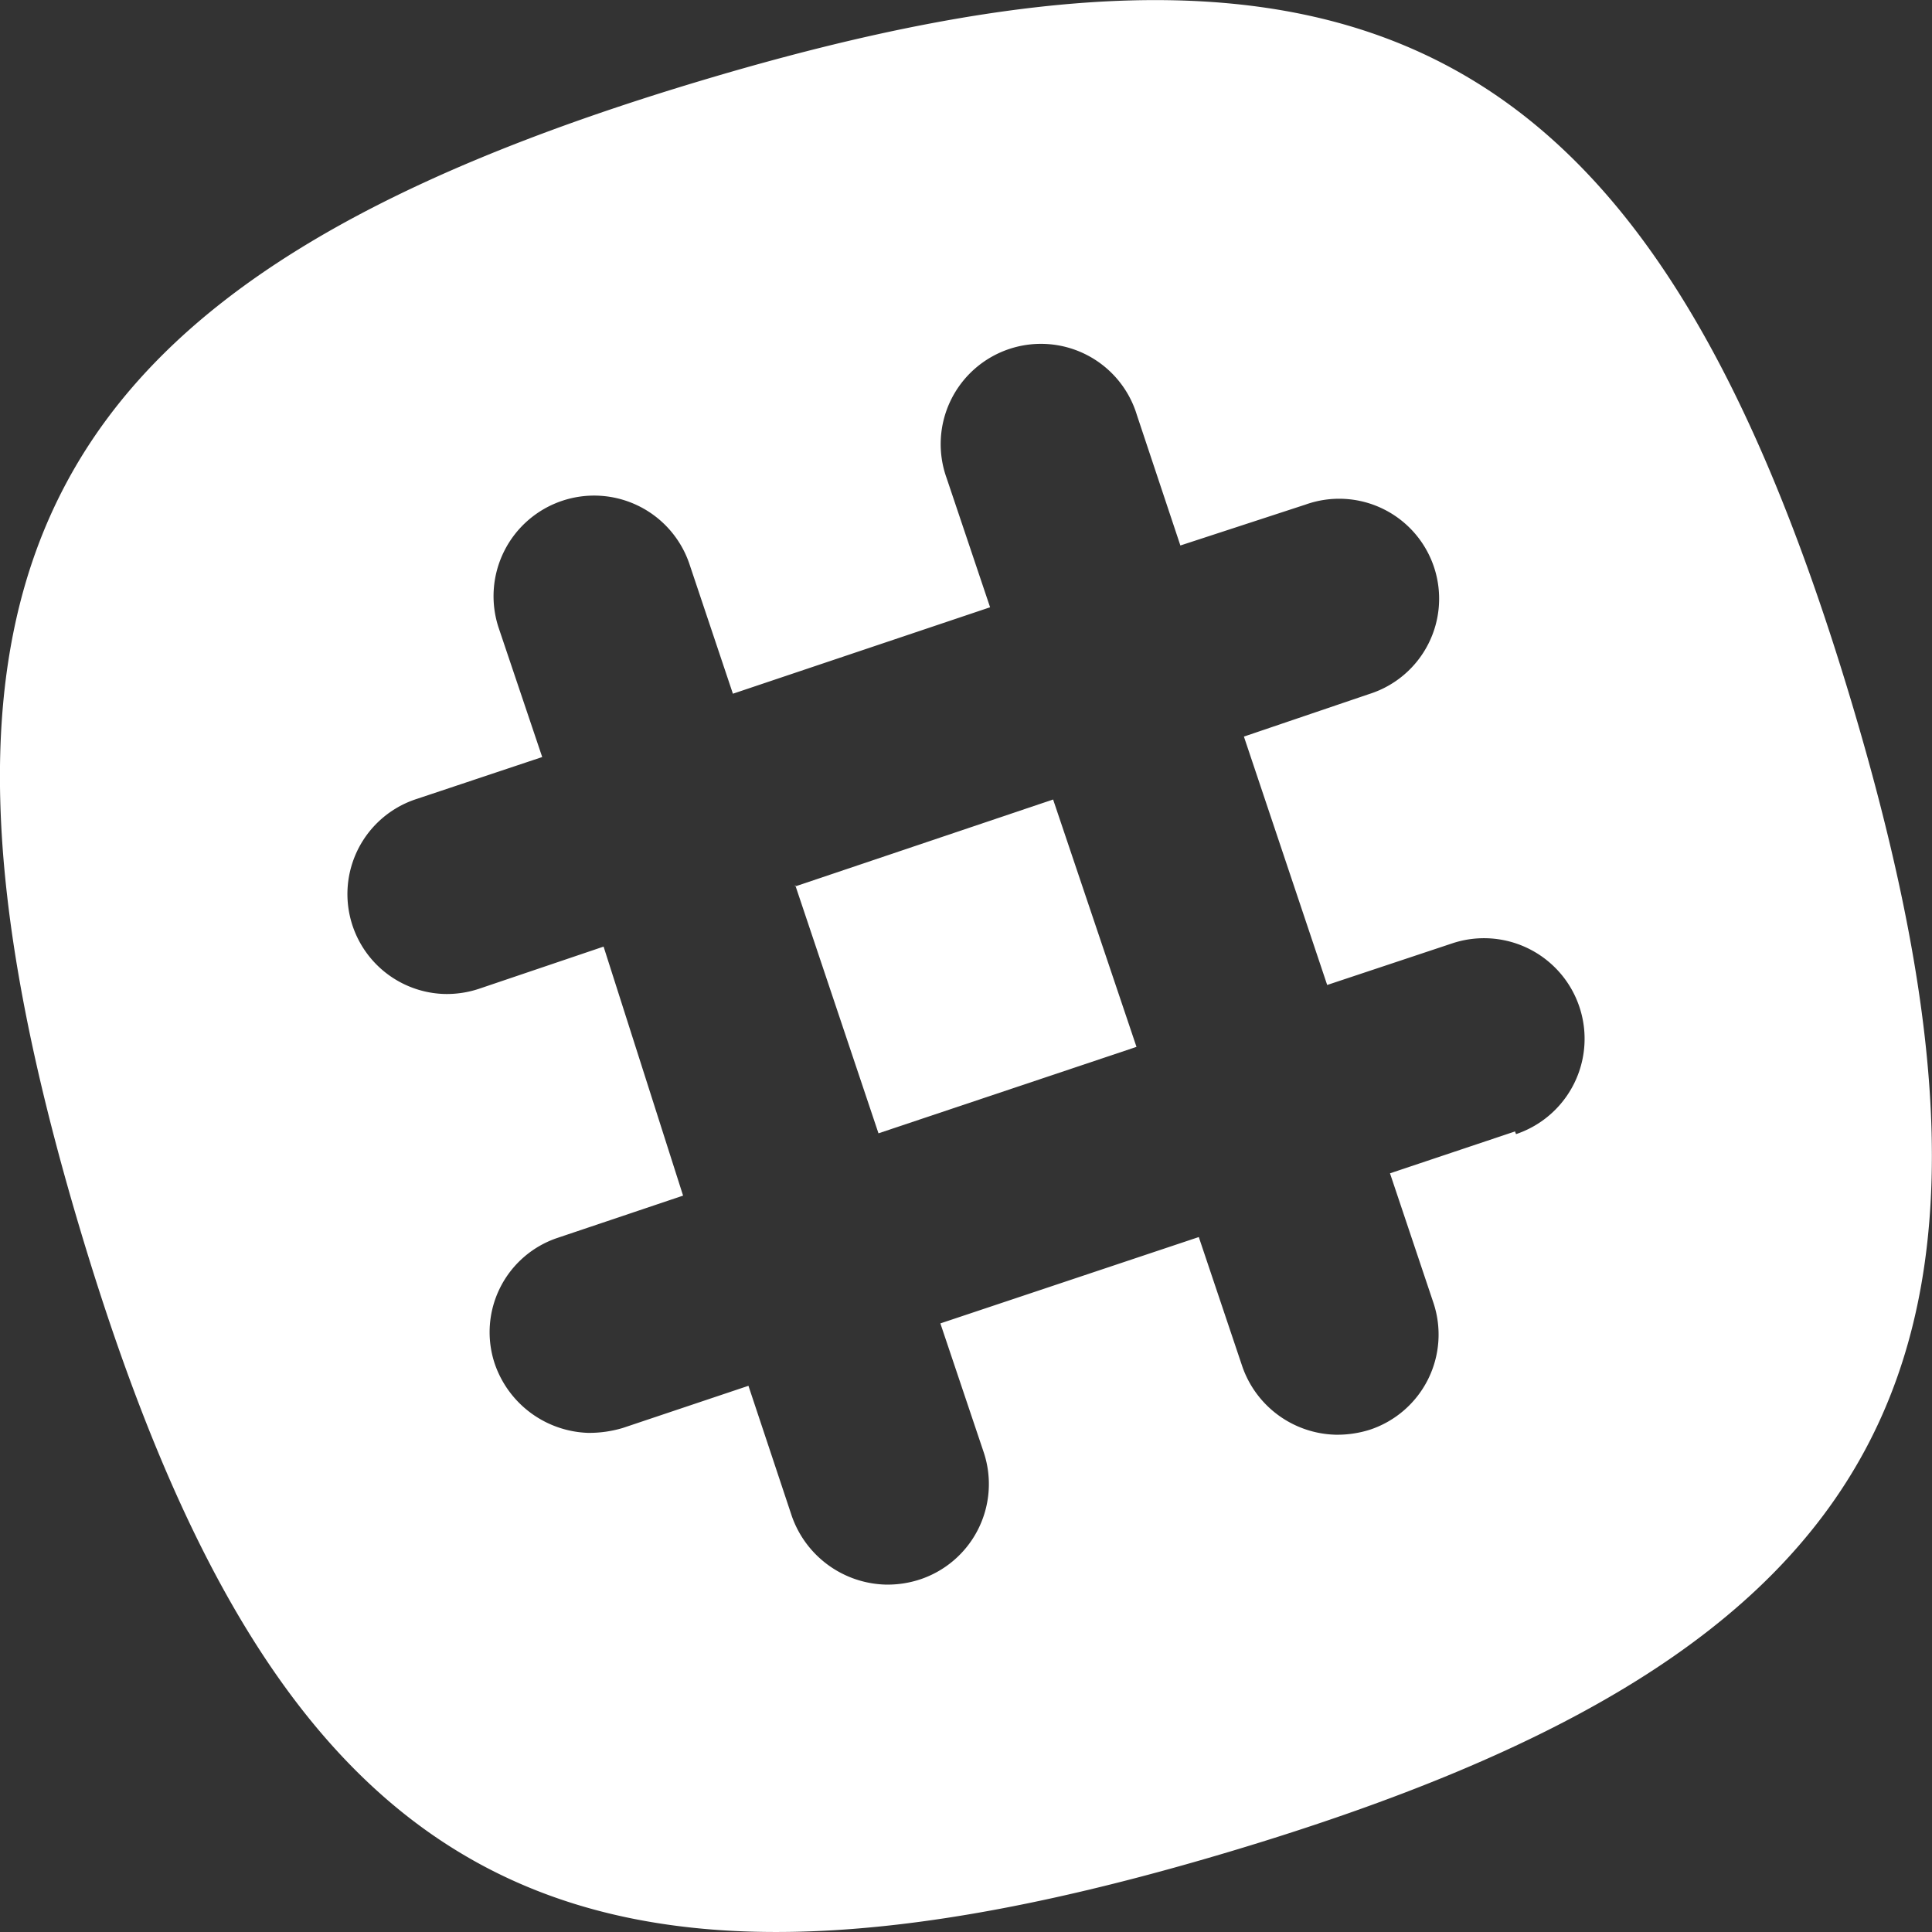 <svg id="slack" xmlns="http://www.w3.org/2000/svg" viewBox="0 0 18.885 18.885">
  <rect x="0" y="0" width="18.885" height="18.885" fill="#333333" stroke="none"/>
  <defs>
    <style>
      .cls-1 {
        fill: #fff;
      }
    </style>
  </defs>
  <path id="Path_35" data-name="Path 35" class="cls-1" d="M9.879,10.768l.814,2.427,2.522-.845L12.4,9.932l-2.522.85v-.013Z" transform="translate(-2.106 -2.117)"/>
  <path id="Path_36" data-name="Path 36" class="cls-1" d="M14.811,11.059l-1.224.41.425,1.267a.98.98,0,0,1-.618,1.238,1.052,1.052,0,0,1-.342.05.992.992,0,0,1-.909-.668l-.425-1.264-2.526.844L9.617,14.2a.982.982,0,0,1-.625,1.239,1.012,1.012,0,0,1-.342.05,1,1,0,0,1-.91-.669l-.424-1.274-1.228.412a1.142,1.142,0,0,1-.342.048,1,1,0,0,1-.909-.673A.972.972,0,0,1,5.45,12.1l1.227-.413L5.9,9.253l-1.22.413a1,1,0,0,1-.337.05.977.977,0,0,1-.271-1.906L5.3,7.4,4.875,6.139A.983.983,0,0,1,6.74,5.516l.424,1.265,2.514-.845L9.253,4.673a.98.98,0,1,1,1.86-.616l.425,1.275,1.224-.4a.977.977,0,1,1,.622,1.852L12.159,7.2l.814,2.428,1.22-.406a.983.983,0,0,1,.626,1.864l-.009-.023Zm3.282-4.214c-1.947-6.486-4.76-8-11.249-6.054s-8,4.757-6.054,11.249,4.757,8,11.249,6.054,8-4.757,6.054-11.249Z" transform="translate(0 0)"/>
</svg>
